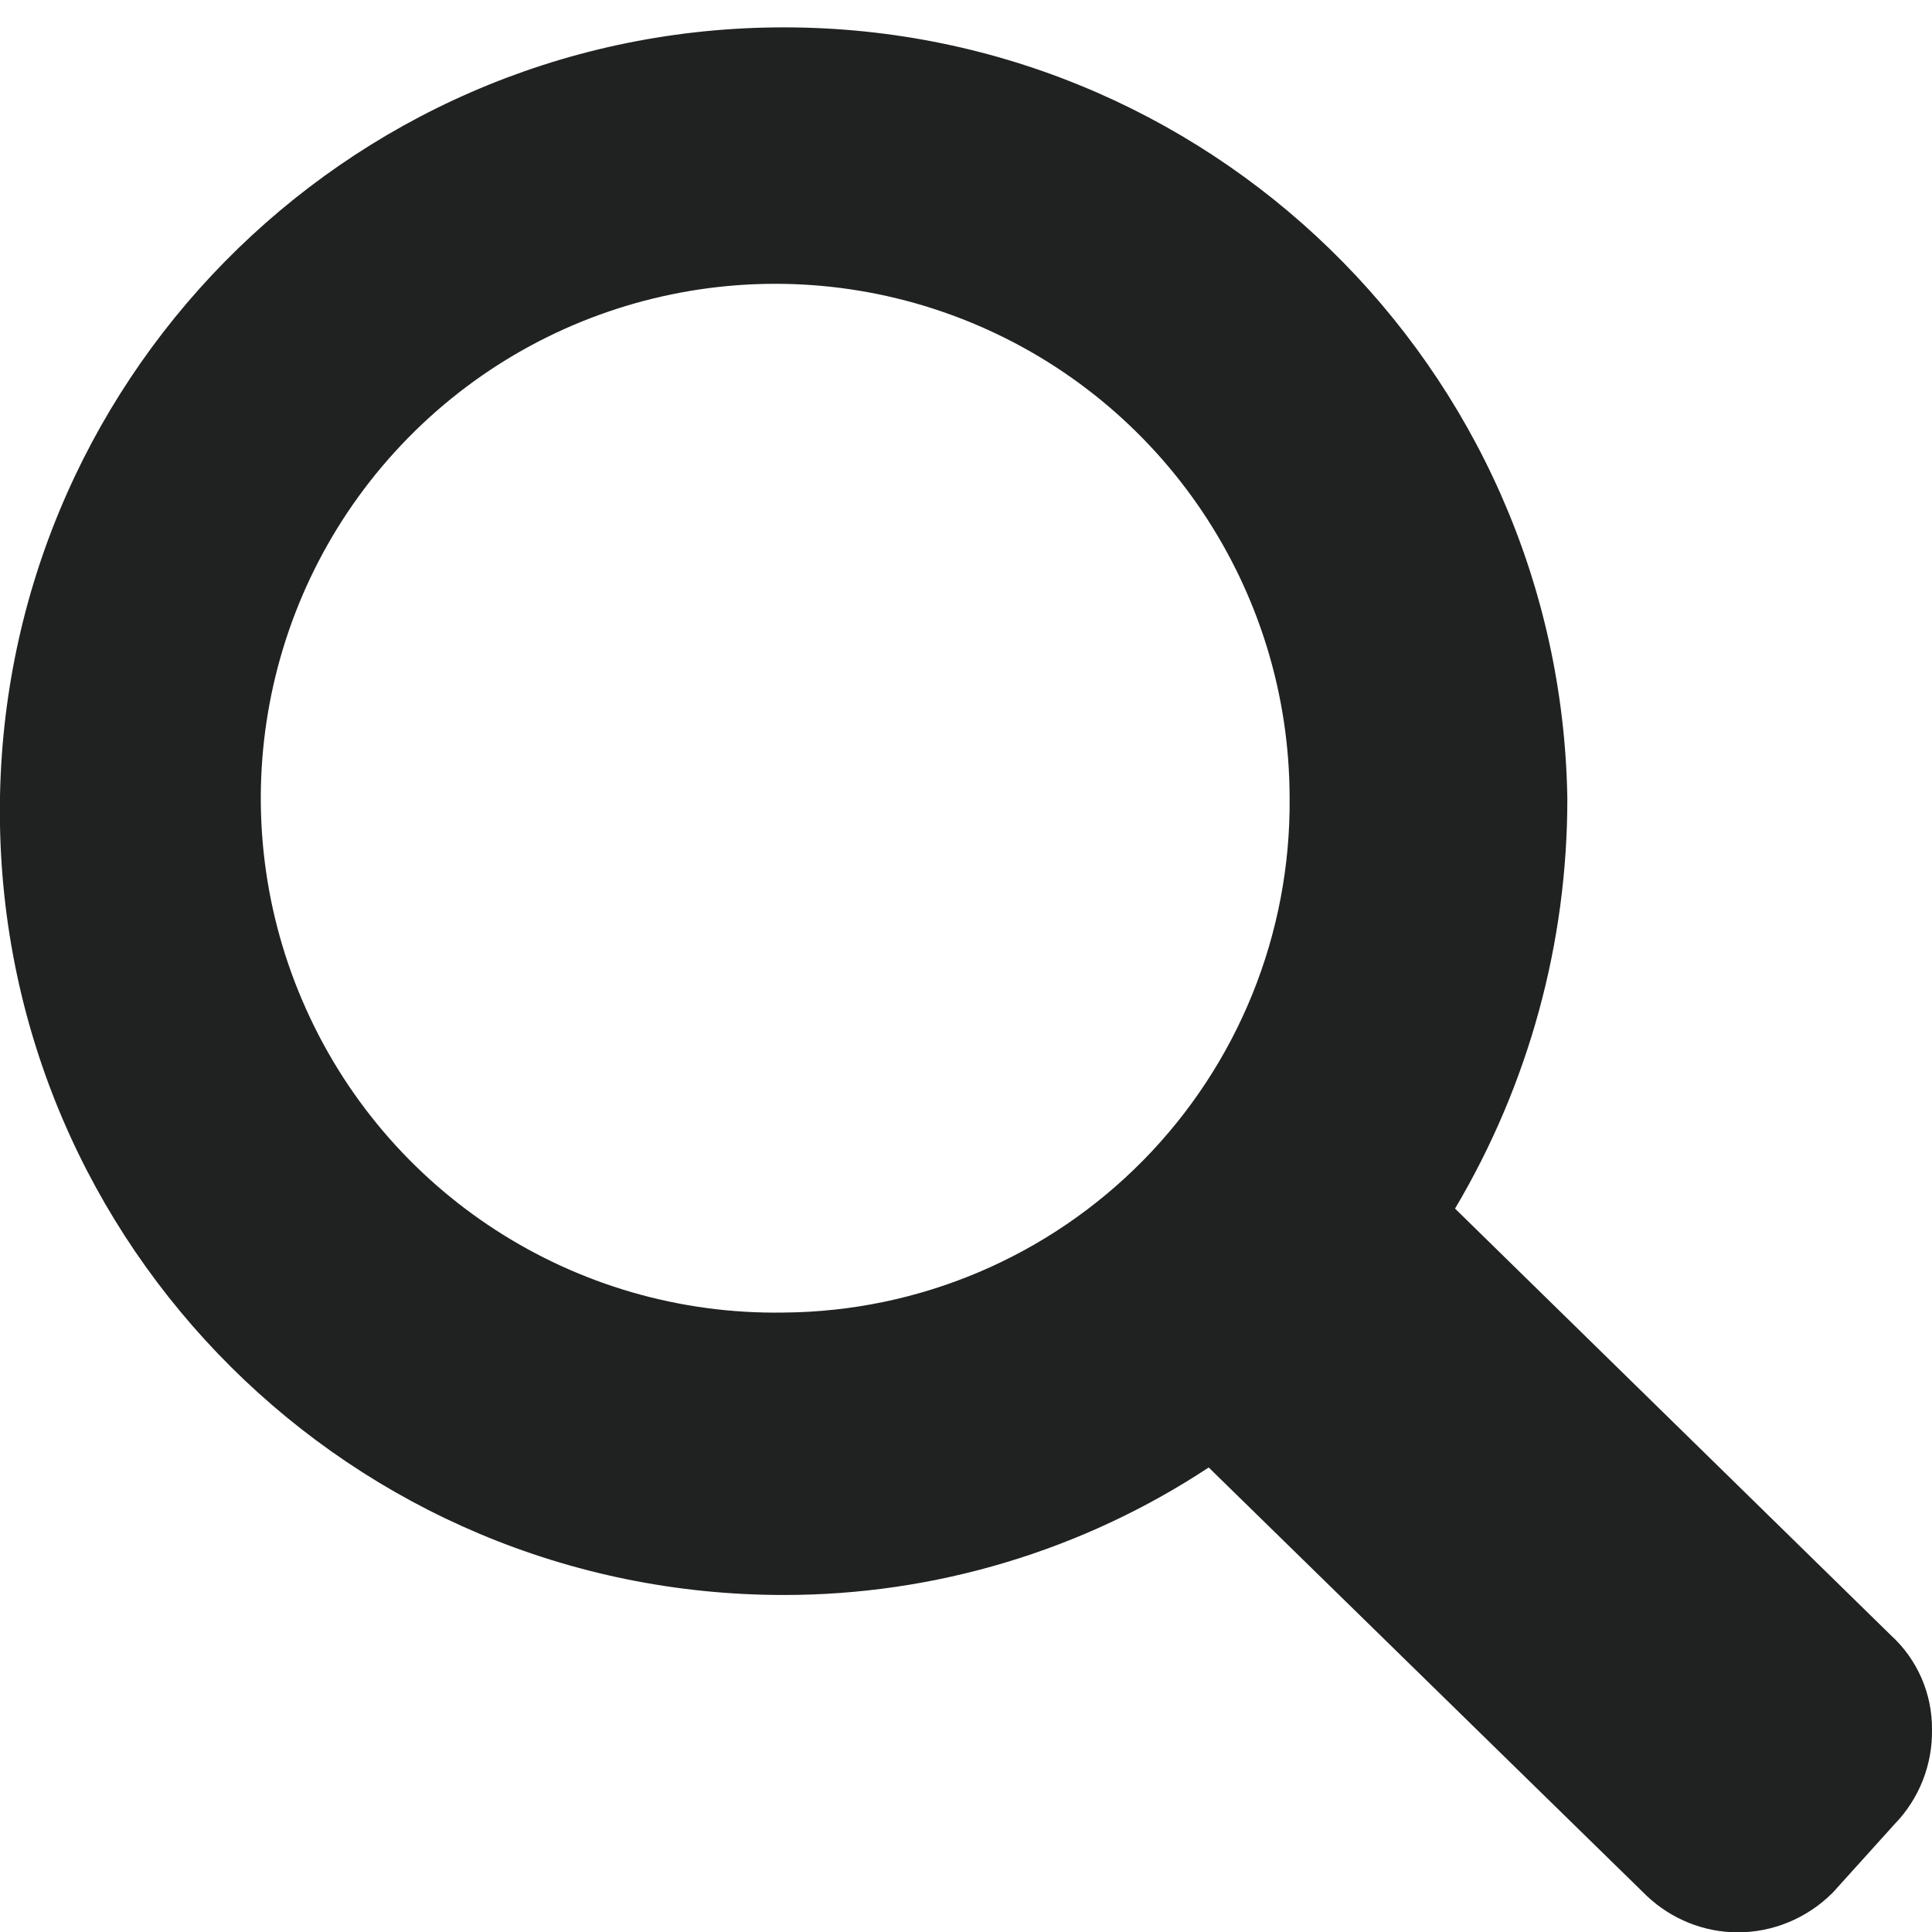 <?xml version="1.0" encoding="UTF-8" standalone="no"?>
<svg width="16px" height="16px" viewBox="0 0 16 16" version="1.1" xmlns="http://www.w3.org/2000/svg" xmlns:xlink="http://www.w3.org/1999/xlink">
    <!-- Generator: Sketch 40.1 (33804) - http://www.bohemiancoding.com/sketch -->
    <title>search</title>
    <desc>Created with Sketch.</desc>
    <defs></defs>
    <g id="Page-1" stroke="none" stroke-width="1" fill="none" fill-rule="evenodd">
        <g id="Home" transform="translate(-1384, -22)" fill="#202222">
            <g id="Nav">
                <g id="search" transform="translate(1383, 22)">
                    <path d="M16.66,13.543 L13.05,10.009 C13.661,8.98 13.982,7.805 13.98,6.609 C13.92,3.039 10.988,0.187 7.417,0.227 C3.847,0.267 0.979,3.184 0.999,6.754 C1.019,10.325 3.919,13.209 7.49,13.209 C8.741,13.21 9.966,12.842 11.01,12.153 L14.64,15.703 C14.843,15.894 15.111,16.002 15.39,16.003 L15.39,16.003 C15.682,16.003 15.962,15.887 16.17,15.682 L16.18,15.672 L16.69,15.107 C16.894,14.897 17.005,14.614 17,14.322 C17.002,14.026 16.879,13.743 16.66,13.543 L16.66,13.543 Z M7.49,10.87 C5.761,10.898 4.186,9.879 3.505,8.289 C2.823,6.7 3.17,4.856 4.383,3.623 C5.596,2.39 7.434,2.013 9.034,2.668 C10.635,3.324 11.68,4.882 11.68,6.611 C11.69,7.732 11.254,8.81 10.468,9.609 C9.682,10.408 8.611,10.862 7.49,10.87 L7.49,10.87 Z"></path>
                </g>
            </g>
        </g>
    </g>
</svg>